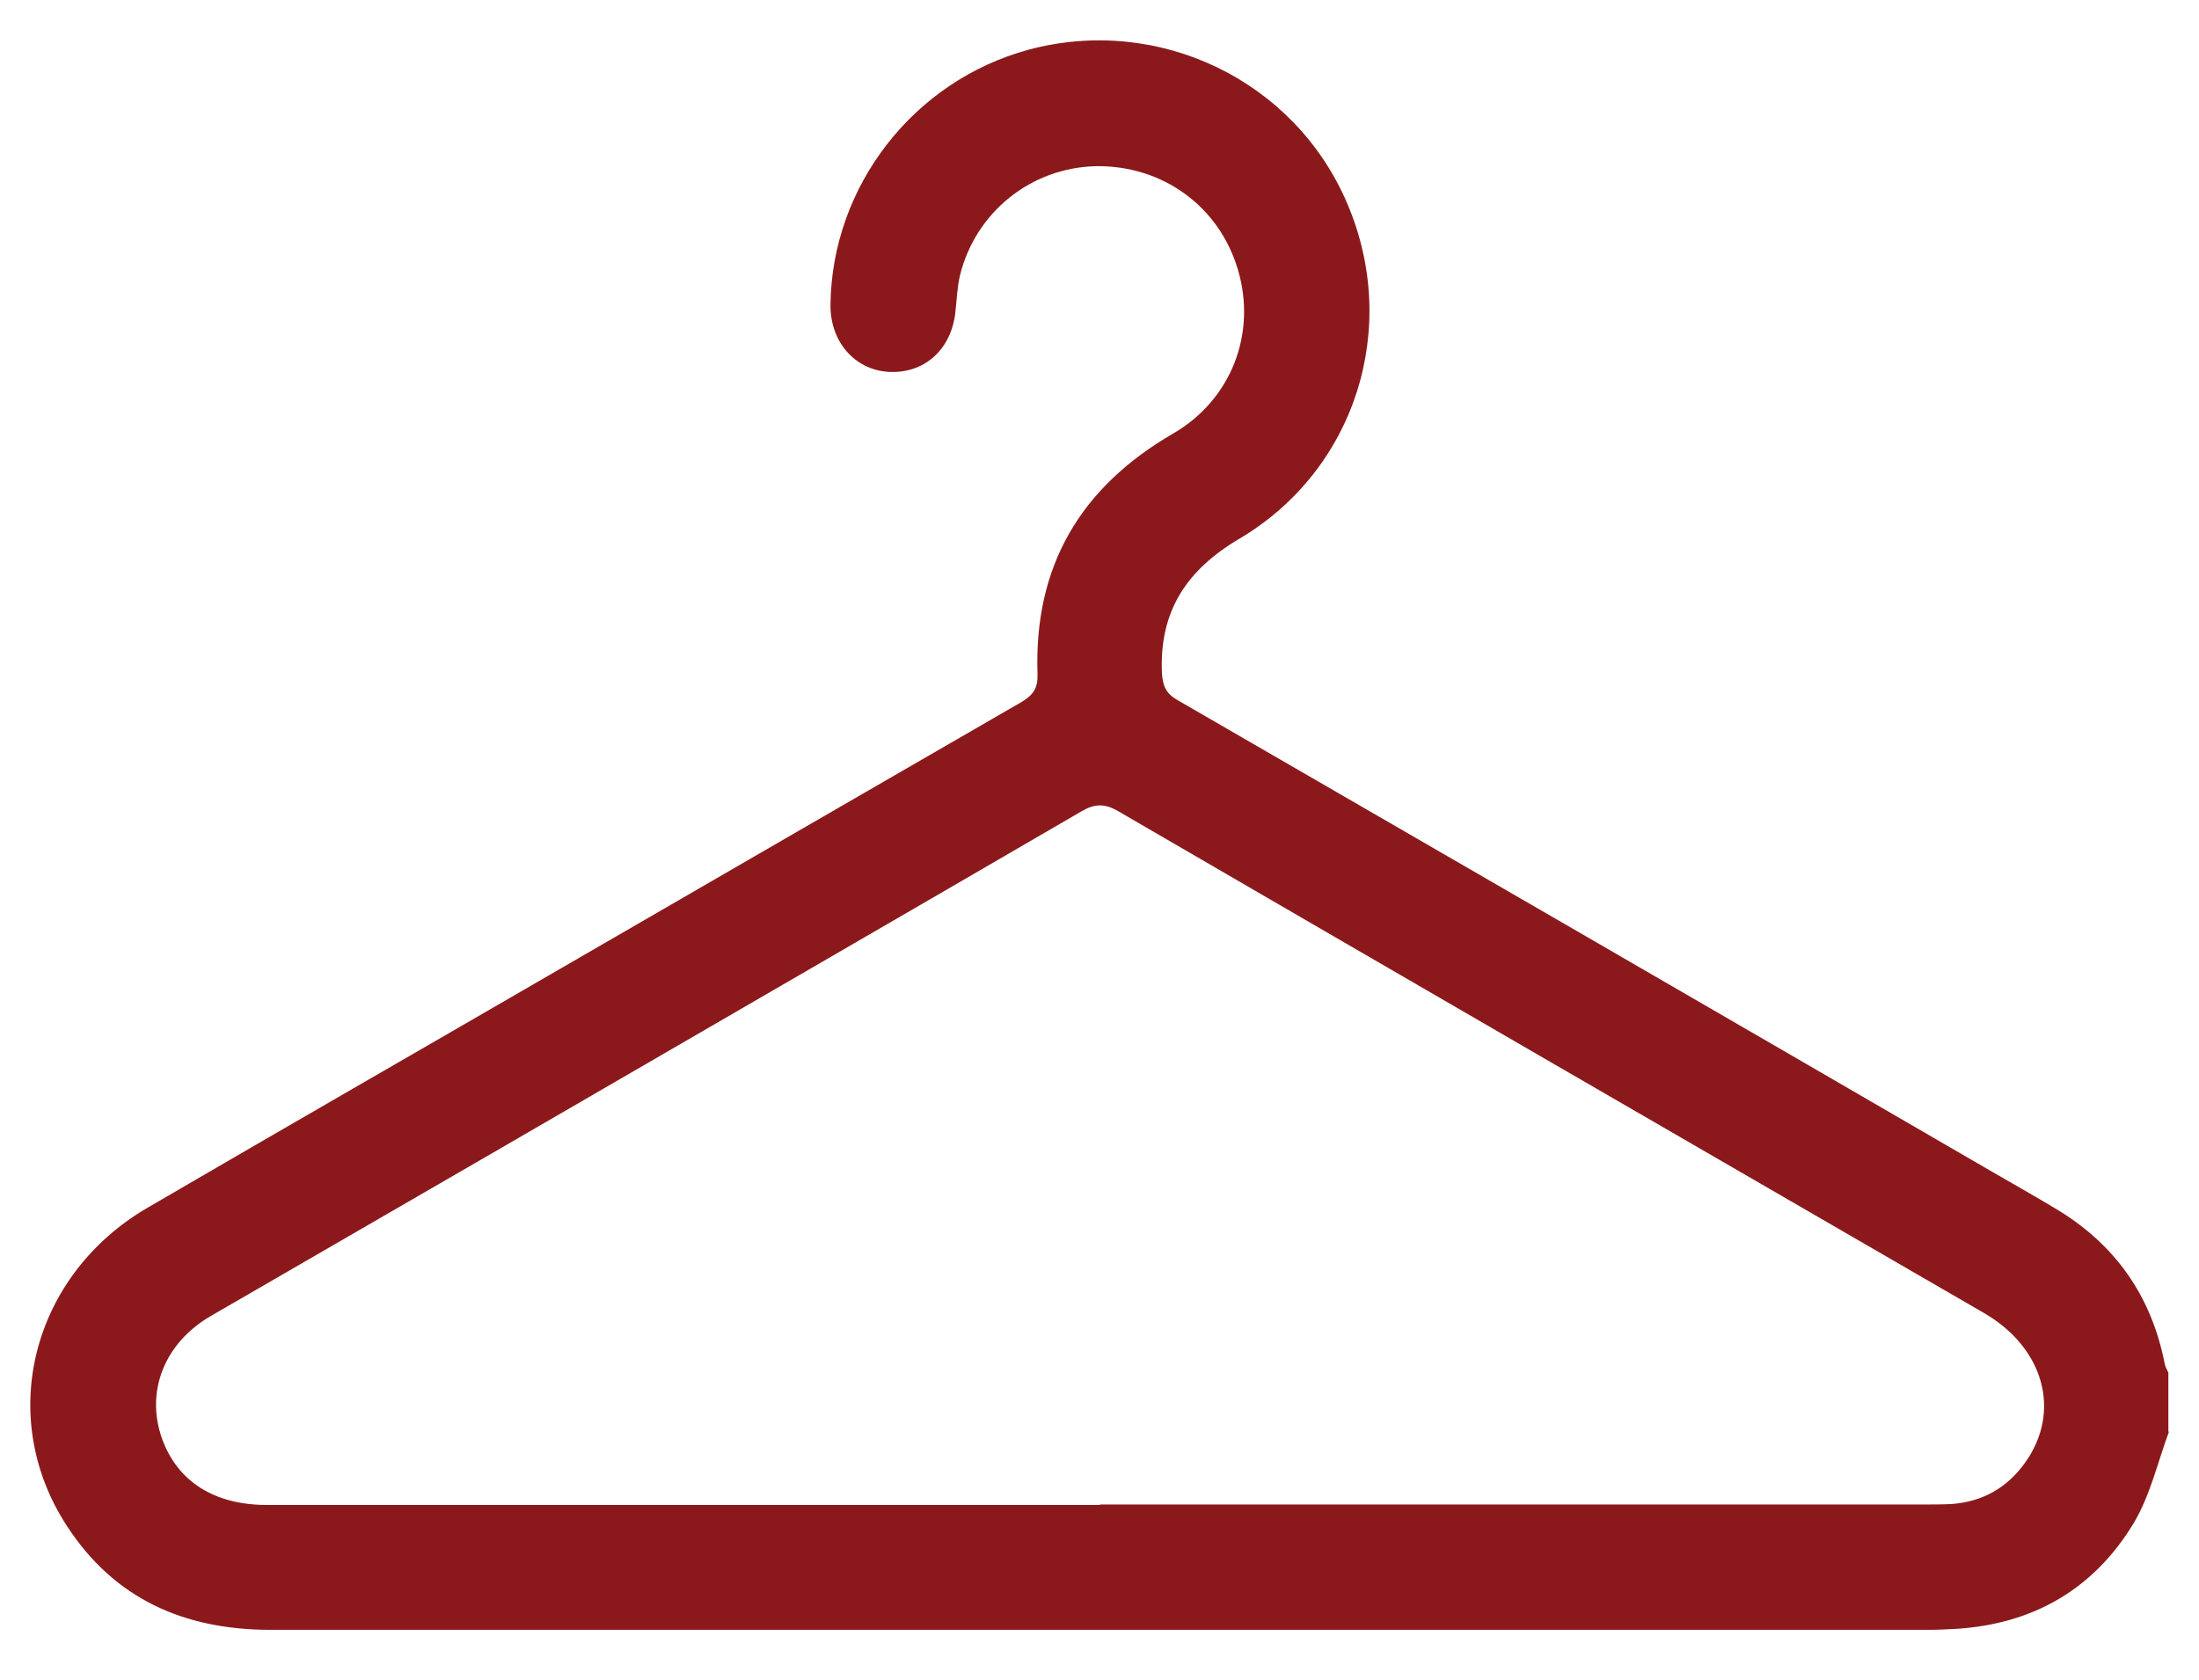 <?xml version="1.0" encoding="UTF-8"?><svg id="a" xmlns="http://www.w3.org/2000/svg" viewBox="0 0 47.37 36.19"><defs><style>.b{fill:#8b191b;}</style></defs><path class="b" d="M46.72,30.85c-.24,.65-.4,1.36-.75,1.95-.86,1.43-2.17,2.19-3.85,2.29-.19,.01-.39,.02-.58,.02-11.9,0-23.81,0-35.71,0-1.87,0-3.37-.67-4.39-2.24-1.54-2.36-.75-5.41,1.75-6.86,2.95-1.72,5.91-3.42,8.86-5.13,3.32-1.92,6.63-3.84,9.96-5.76,.25-.15,.35-.3,.34-.6-.08-2.32,.92-4.02,2.92-5.18,1.26-.73,1.8-2.16,1.4-3.52-.4-1.37-1.62-2.26-3.06-2.24-1.39,.03-2.59,.98-2.93,2.35-.06,.26-.07,.53-.1,.8-.09,.81-.68,1.33-1.45,1.28-.73-.05-1.25-.66-1.24-1.45,.03-2.55,1.79-4.82,4.27-5.49,2.8-.75,5.73,.66,6.86,3.31,1.15,2.68,.18,5.75-2.33,7.23-1.13,.67-1.72,1.56-1.66,2.89,.02,.3,.1,.45,.35,.59,5.85,3.38,11.69,6.76,17.53,10.15,.45,.26,.91,.52,1.36,.79,1.28,.76,2.07,1.87,2.36,3.34,.01,.07,.05,.13,.08,.2v1.26Zm-23.03,1.56c5.91,0,11.81,0,17.72,0,.21,0,.42,0,.63-.01,.67-.05,1.2-.35,1.59-.9,.78-1.1,.4-2.47-.9-3.22-6.22-3.6-12.44-7.2-18.65-10.81-.28-.16-.49-.16-.77,0-4.28,2.49-8.57,4.97-12.86,7.46-1.97,1.14-3.94,2.28-5.91,3.42-1,.58-1.41,1.63-1.05,2.64,.33,.92,1.12,1.43,2.26,1.43,5.98,0,11.96,0,17.95,0Z"/></svg>